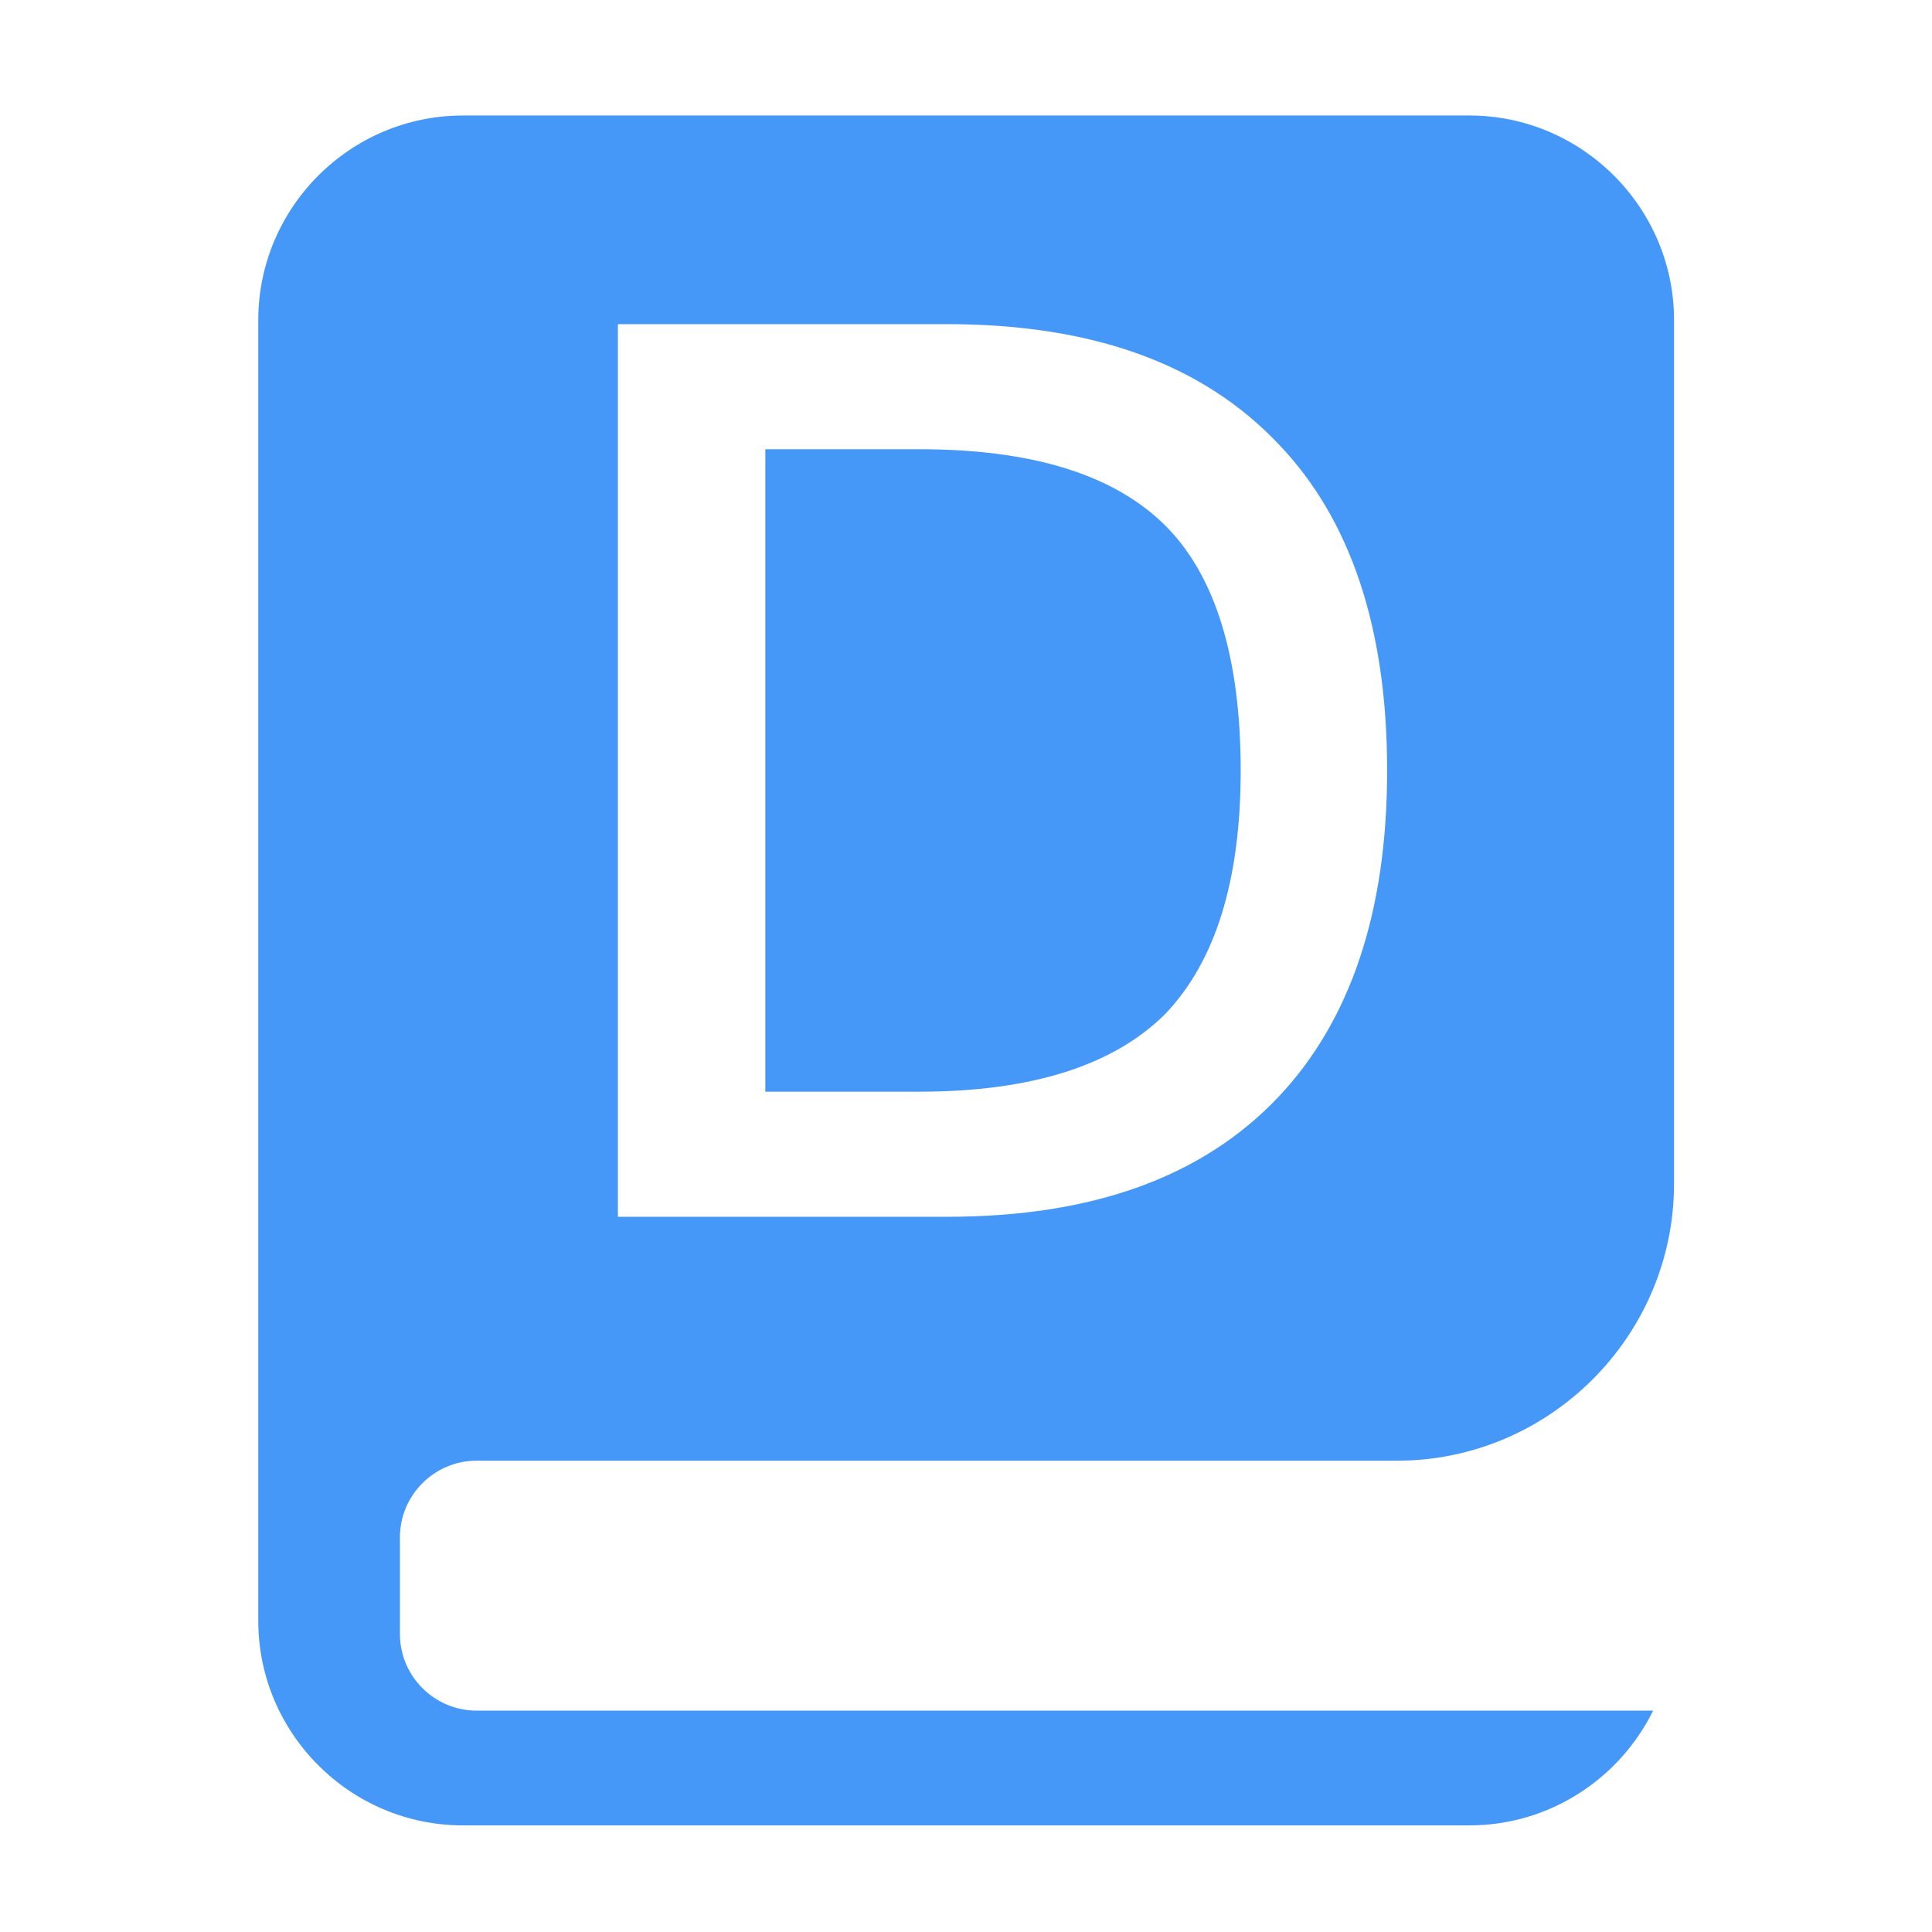 <?xml version="1.0" standalone="no"?><!DOCTYPE svg PUBLIC "-//W3C//DTD SVG 1.1//EN" "http://www.w3.org/Graphics/SVG/1.1/DTD/svg11.dtd"><svg t="1555750409736" class="icon" style="" viewBox="0 0 1024 1024" version="1.1" xmlns="http://www.w3.org/2000/svg" p-id="10166" xmlns:xlink="http://www.w3.org/1999/xlink" width="64" height="64"><defs><style type="text/css"></style></defs><path d="M487.204 238.103h-81.567v340.516h81.567c59.425 0 102.943-13.871 130.303-41.101 26.721-27.868 40.083-70.88 40.083-129.158 0-59.678-13.362-103.329-40.083-129.923-27.359-27.104-70.877-40.336-130.303-40.336z" p-id="10167" fill="#4598f8"></path><path d="M778.859 61.224H245.306c-59.678 0-108.414 48.738-108.414 108.414v689.437c0 59.677 48.737 108.414 108.414 108.414h533.553c42.628 0 79.657-24.941 97.346-60.826H252.559c-22.269 0-40.591-18.197-40.591-40.59v-51.282c0-22.269 18.197-40.59 40.591-40.59h487.874c80.801 0 146.845-66.042 146.845-146.845V169.641c0-59.678-48.862-108.418-108.418-108.418zM677.696 581.291c-40.083 42.374-98.235 63.626-175.73 63.626H327.507v-473.11h174.458c77.494 0 135.647 21.25 175.73 63.625 38.048 39.703 57.518 97.346 57.518 172.931 0 74.95-19.468 132.59-57.516 172.93z" p-id="10168" fill="#4598f8"></path></svg>